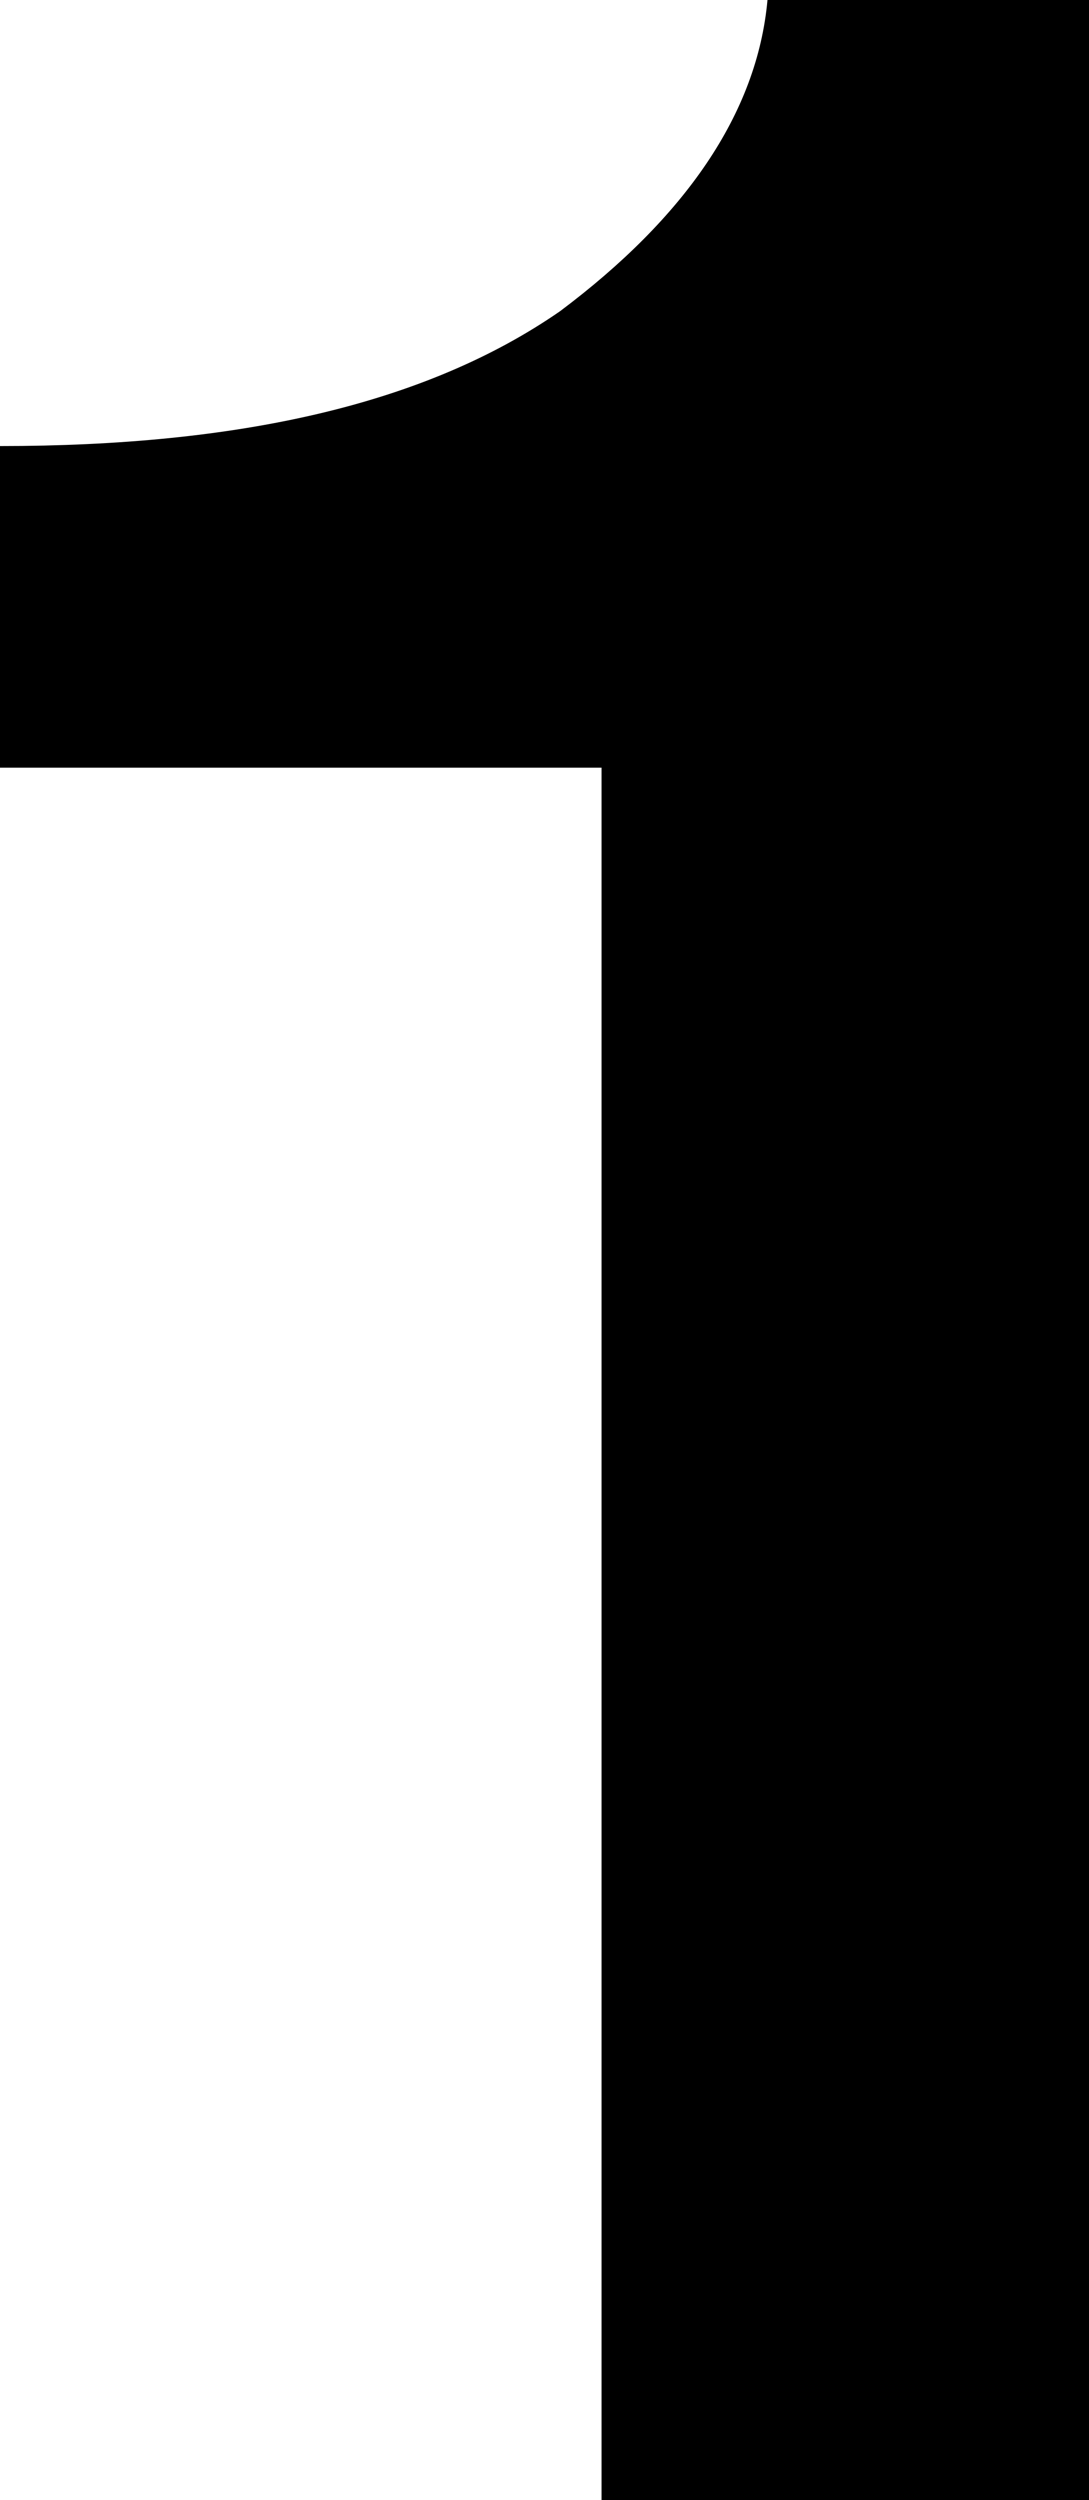 <?xml version="1.0" encoding="utf-8"?>
<!-- Generator: Adobe Illustrator 19.2.0, SVG Export Plug-In . SVG Version: 6.00 Build 0)  -->
<svg version="1.1" id="Layer_1" xmlns="http://www.w3.org/2000/svg" xmlns:xlink="http://www.w3.org/1999/xlink" x="0px" y="0px"
	 viewBox="0 0 10.5 24.1" style="enable-background:new 0 0 10.5 24.1;" xml:space="preserve">
<g>
	<g>
		<path d="M10.5,0v24.1H5.8V7.4H0V4.3c2.3,0,4.1-0.4,5.4-1.3c1.2-0.9,1.9-1.9,2-3H10.5z"/>
	</g>
</g>
</svg>
